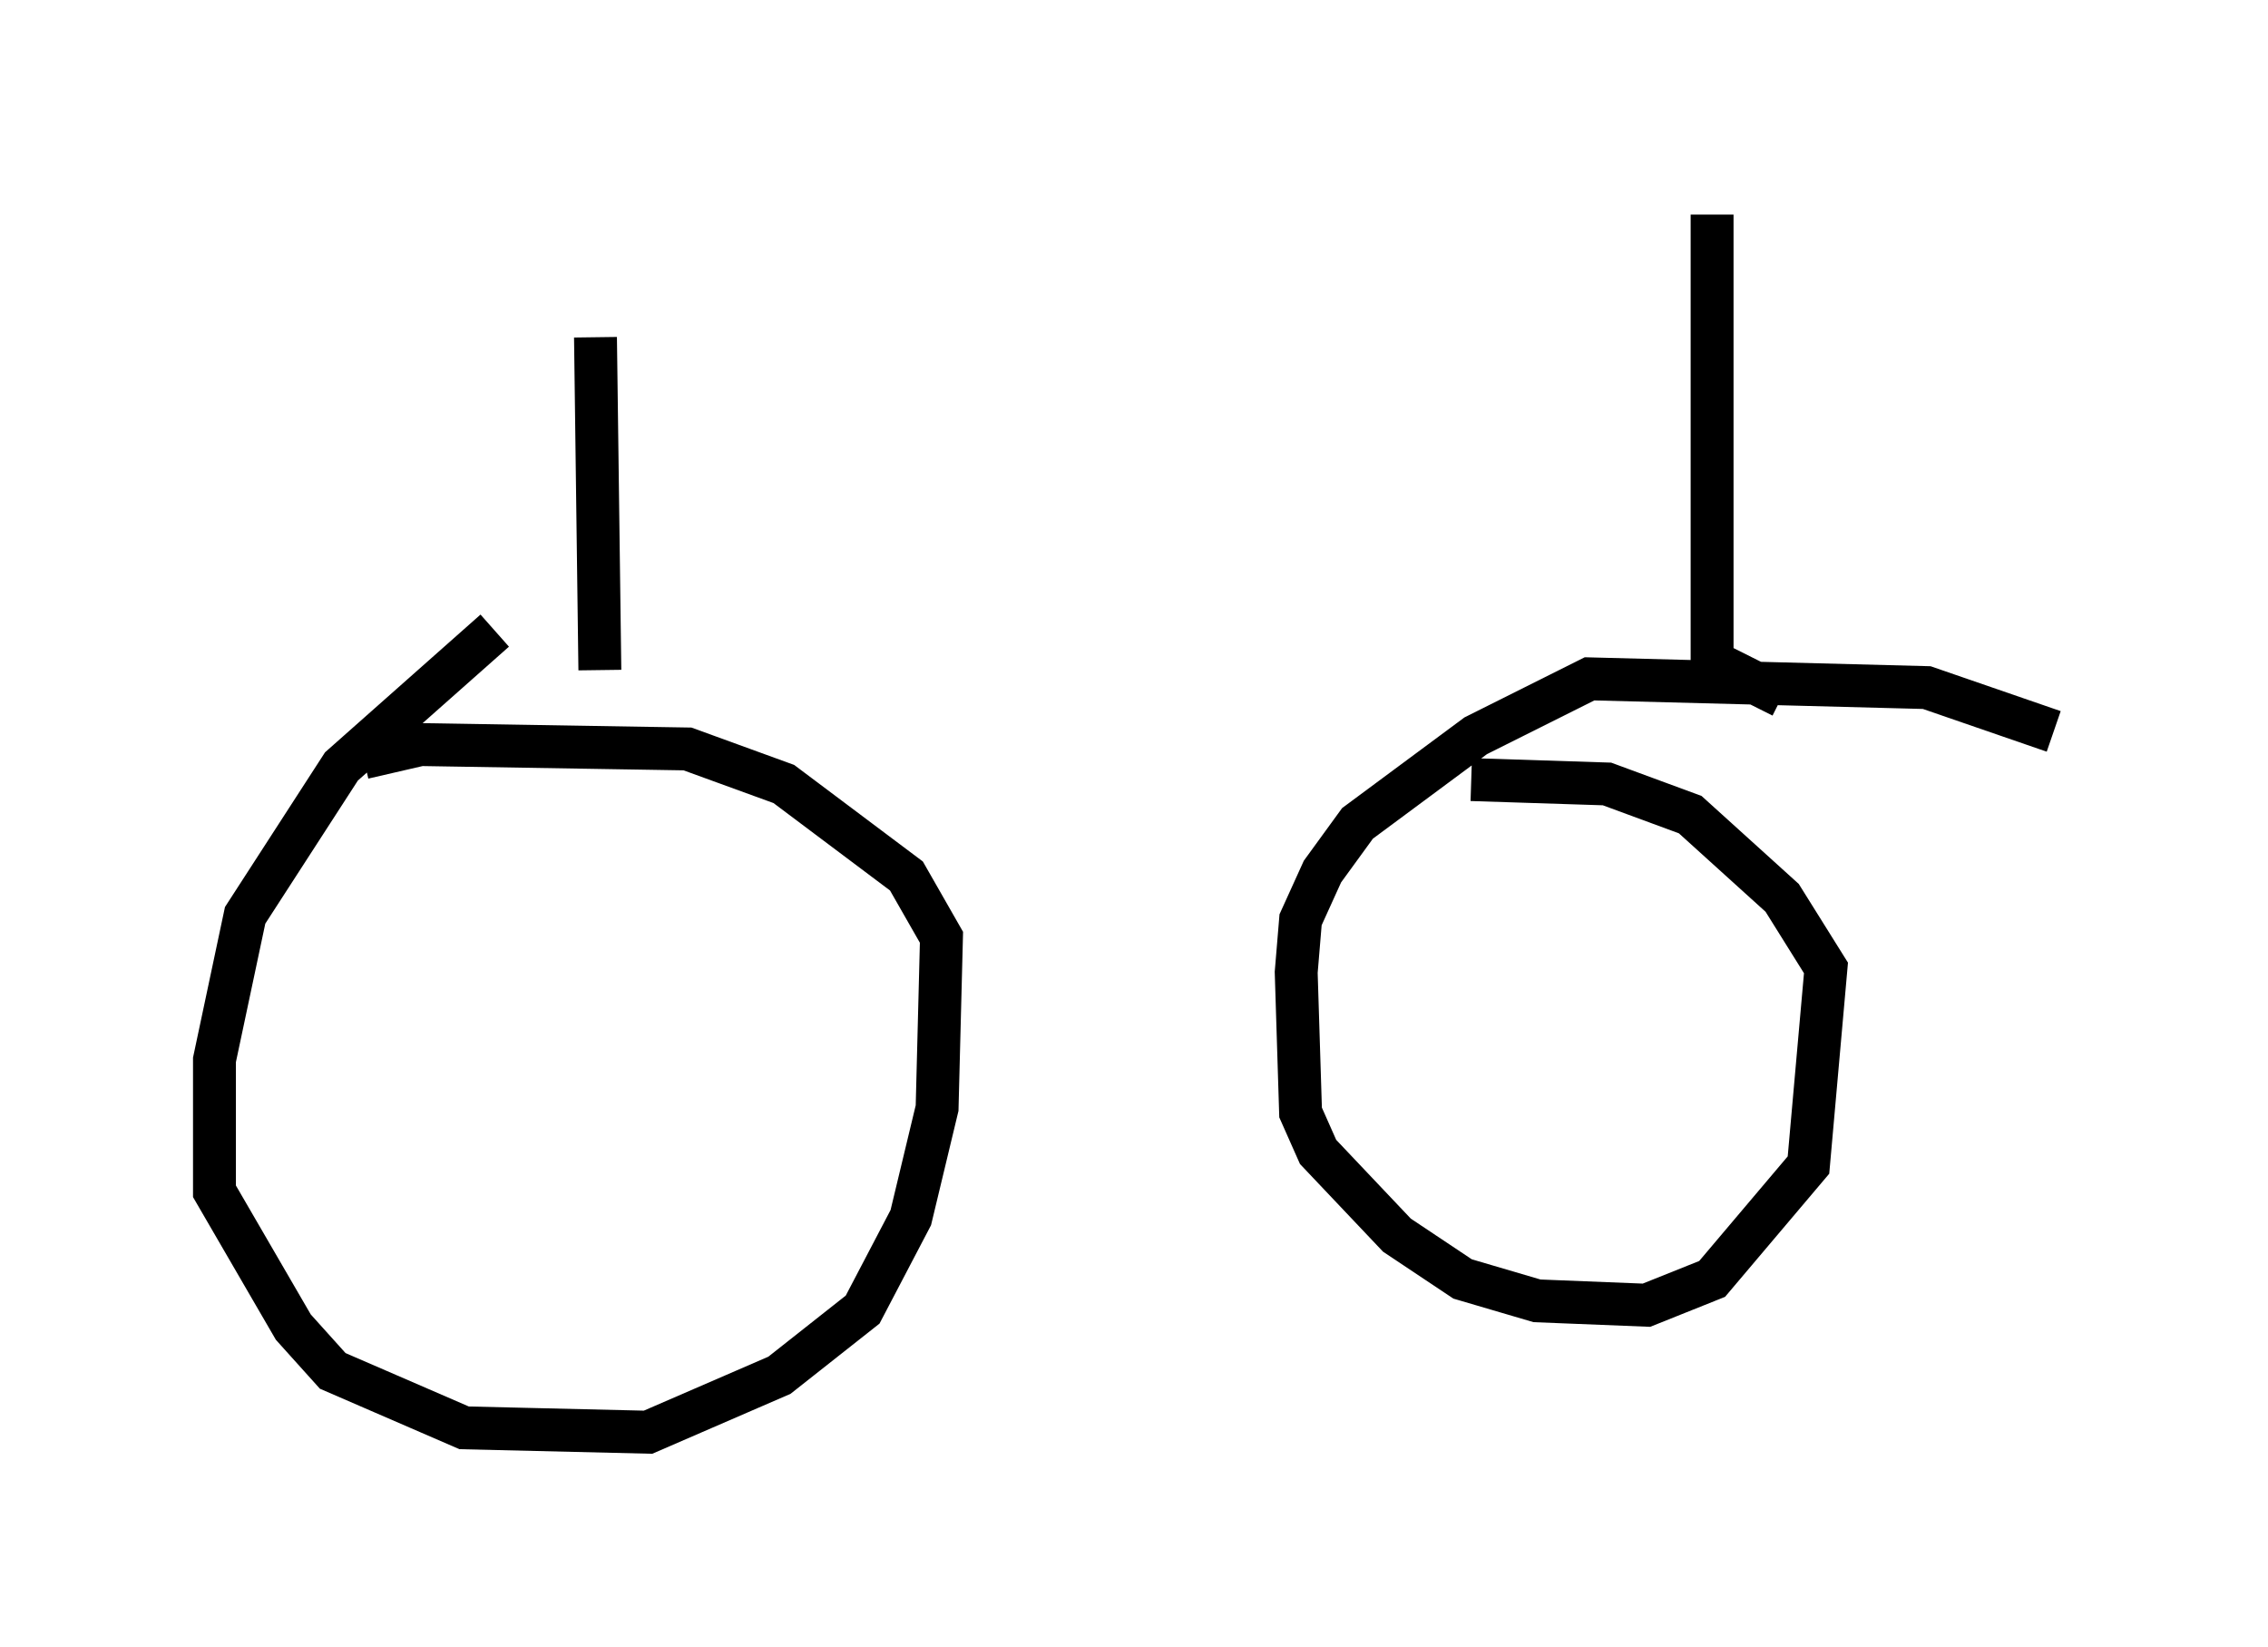 <?xml version="1.0" encoding="utf-8" ?>
<svg baseProfile="full" height="38.379" version="1.1" width="52.875" xmlns="http://www.w3.org/2000/svg" xmlns:ev="http://www.w3.org/2001/xml-events" xmlns:xlink="http://www.w3.org/1999/xlink"><defs /><rect fill="white" height="38.379" width="52.875" x="0" y="0" /><path d="M16.74, 12.452 m-5.206, 2.246 l-3.573, 3.165 -2.246, 3.471 l-0.715, 3.369 0.0, 3.063 l1.838, 3.165 0.919, 1.021 l3.063, 1.327 4.288, 0.102 l3.063, -1.327 1.94, -1.531 l1.123, -2.144 0.613, -2.552 l0.102, -3.981 -0.817, -1.429 l-2.858, -2.144 -2.246, -0.817 l-6.227, -0.102 -1.327, 0.306 m39.405, -0.613 l-2.96, -1.021 -7.861, -0.204 l-2.654, 1.327 -2.756, 2.042 l-0.817, 1.123 -0.51, 1.123 l-0.102, 1.225 0.102, 3.267 l0.408, 0.919 1.838, 1.94 l1.531, 1.021 1.735, 0.51 l2.552, 0.102 1.531, -0.613 l2.246, -2.654 0.408, -4.594 l-1.021, -1.633 -2.144, -1.94 l-1.94, -0.715 -3.165, -0.102 m-20.315, -2.552 l-0.102, -7.758 m27.665, 8.371 l-1.633, -0.817 0.0, -10.413 " fill="none" stroke="black" stroke-width="1" /></svg>